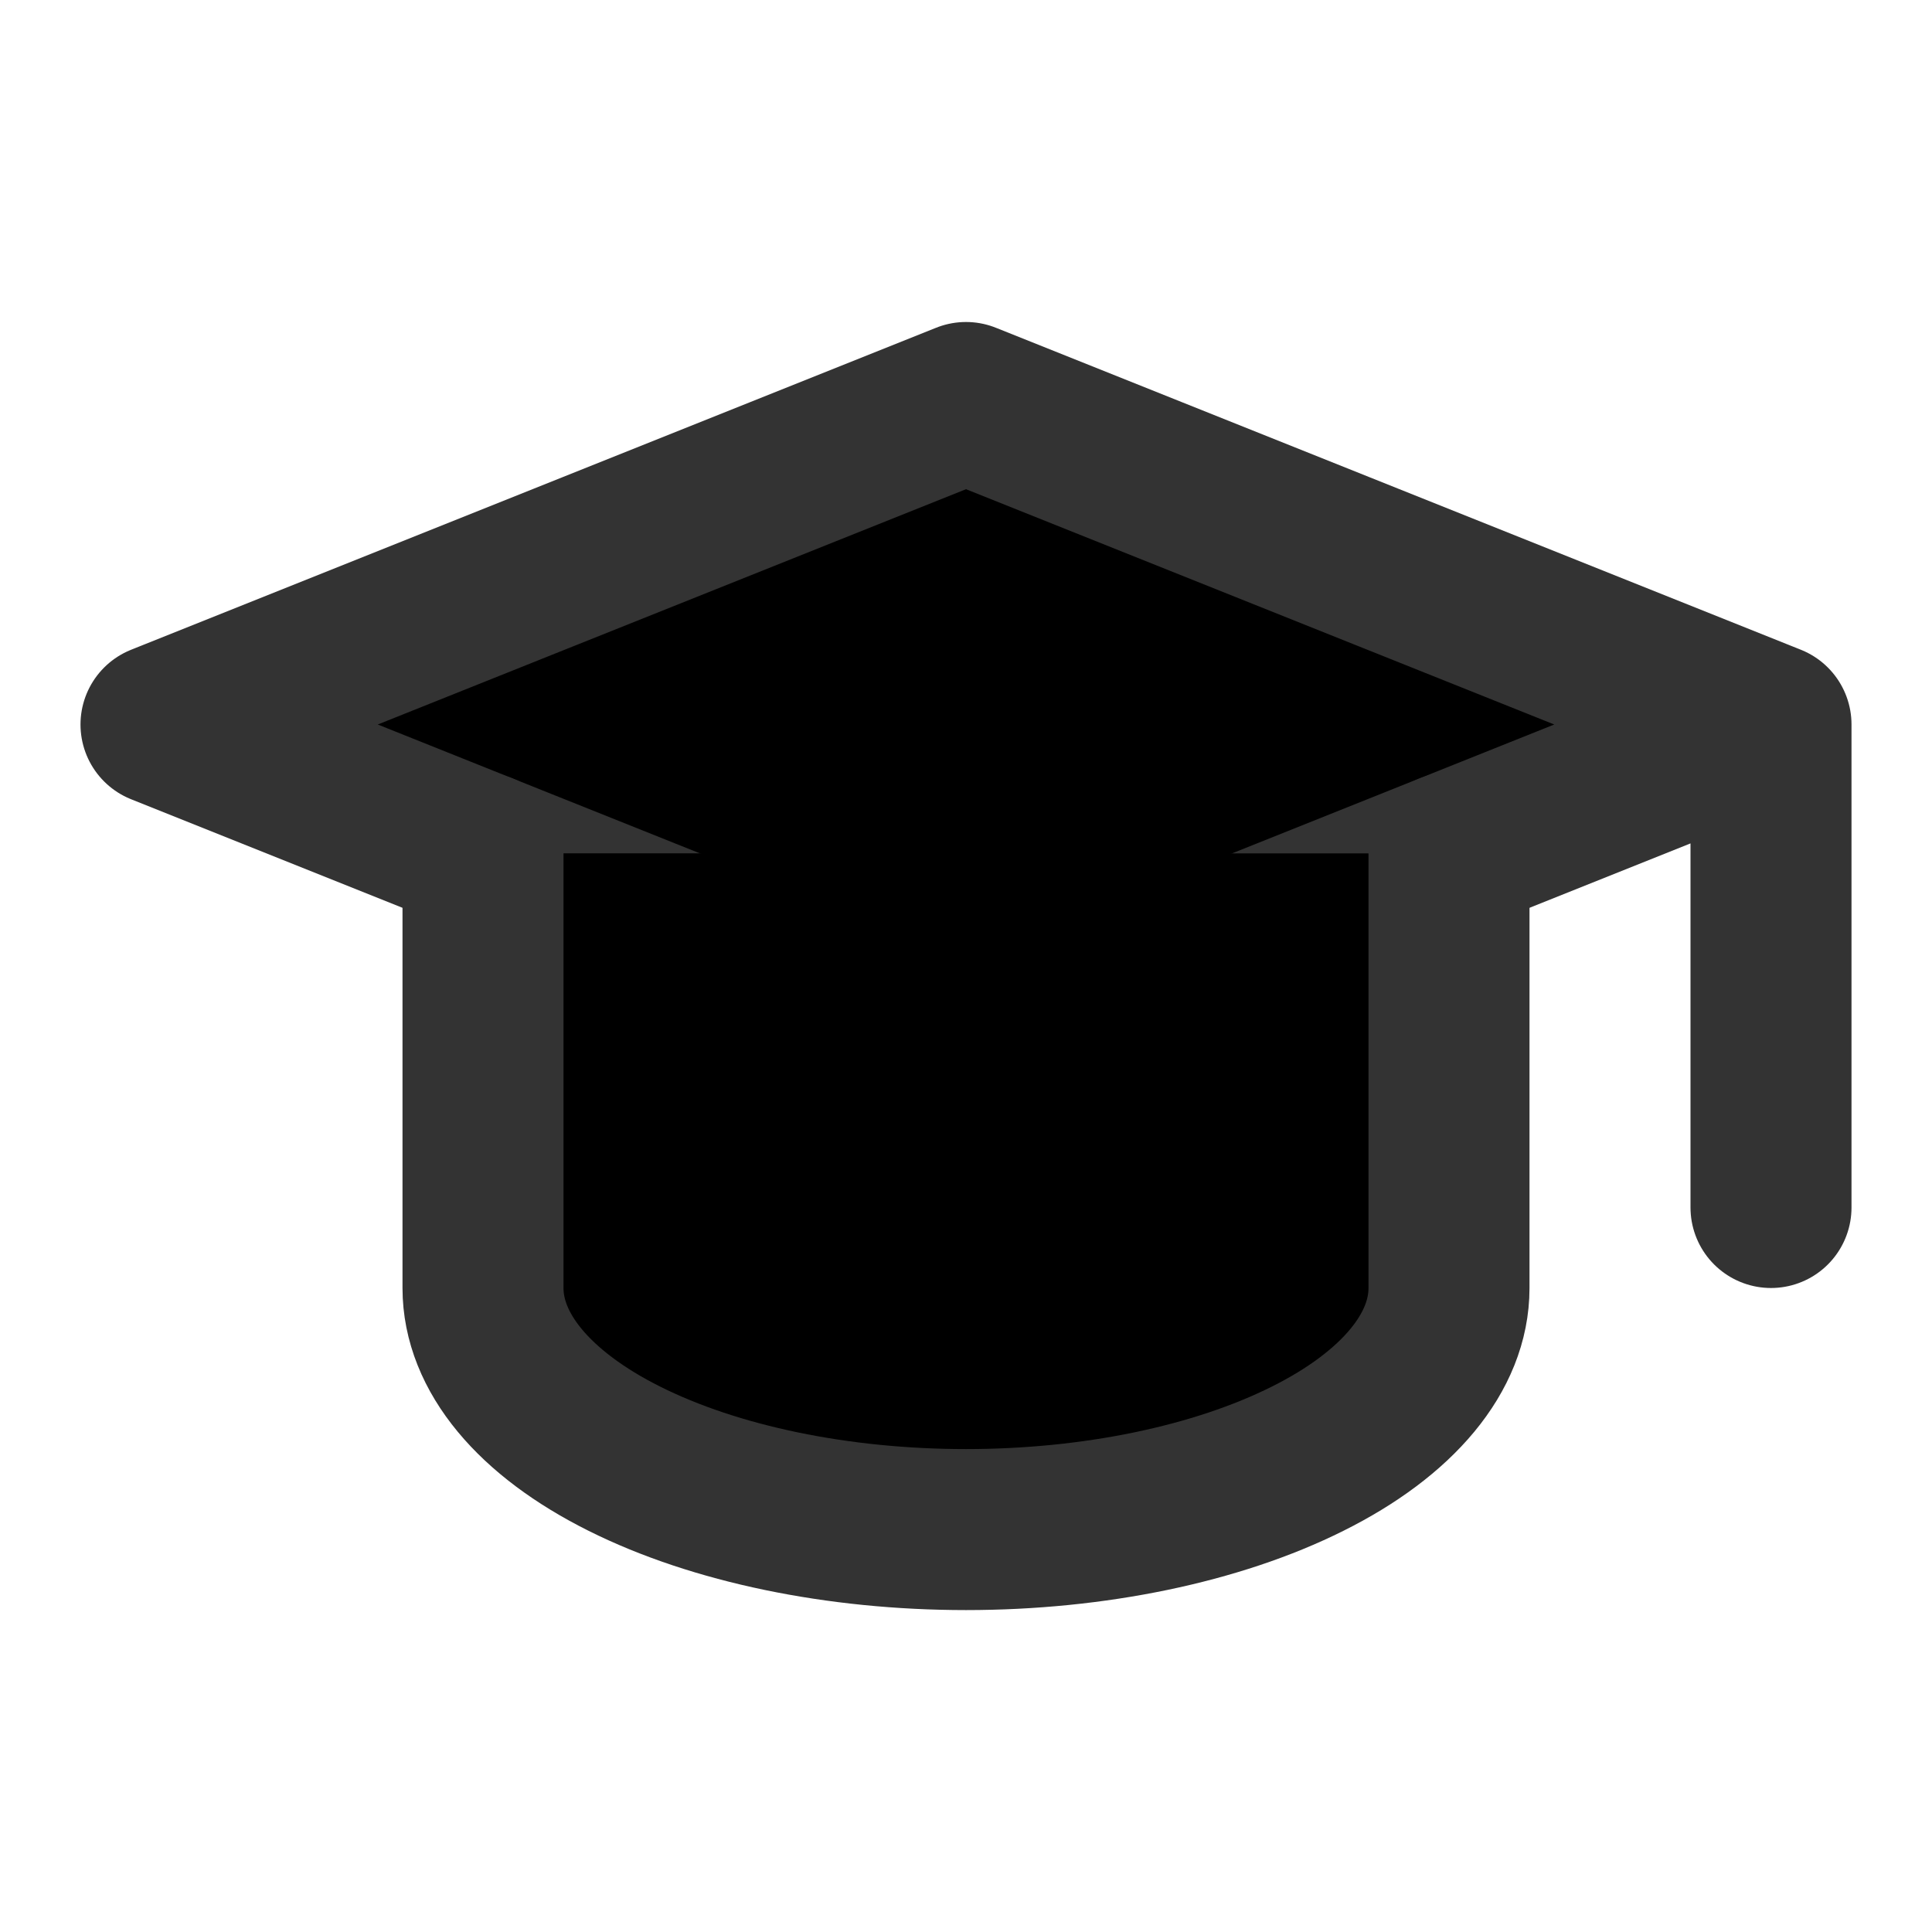 <svg width="24" height="24" xmlns="http://www.w3.org/2000/svg"><path d="M22 9 12 5 2 9l10 4 10-4Zm0 0v6" stroke="#333" stroke-width="2" stroke-linecap="round" stroke-linejoin="round"/><path d="M6 10.6V16c0 .796.632 1.559 1.757 2.121 1.126.563 2.652.88 4.243.88 1.591 0 3.117-.317 4.243-.88C17.368 17.56 18 16.796 18 16.001v-5.4" stroke="#333" stroke-width="2" stroke-linecap="round" stroke-linejoin="round"/></svg>